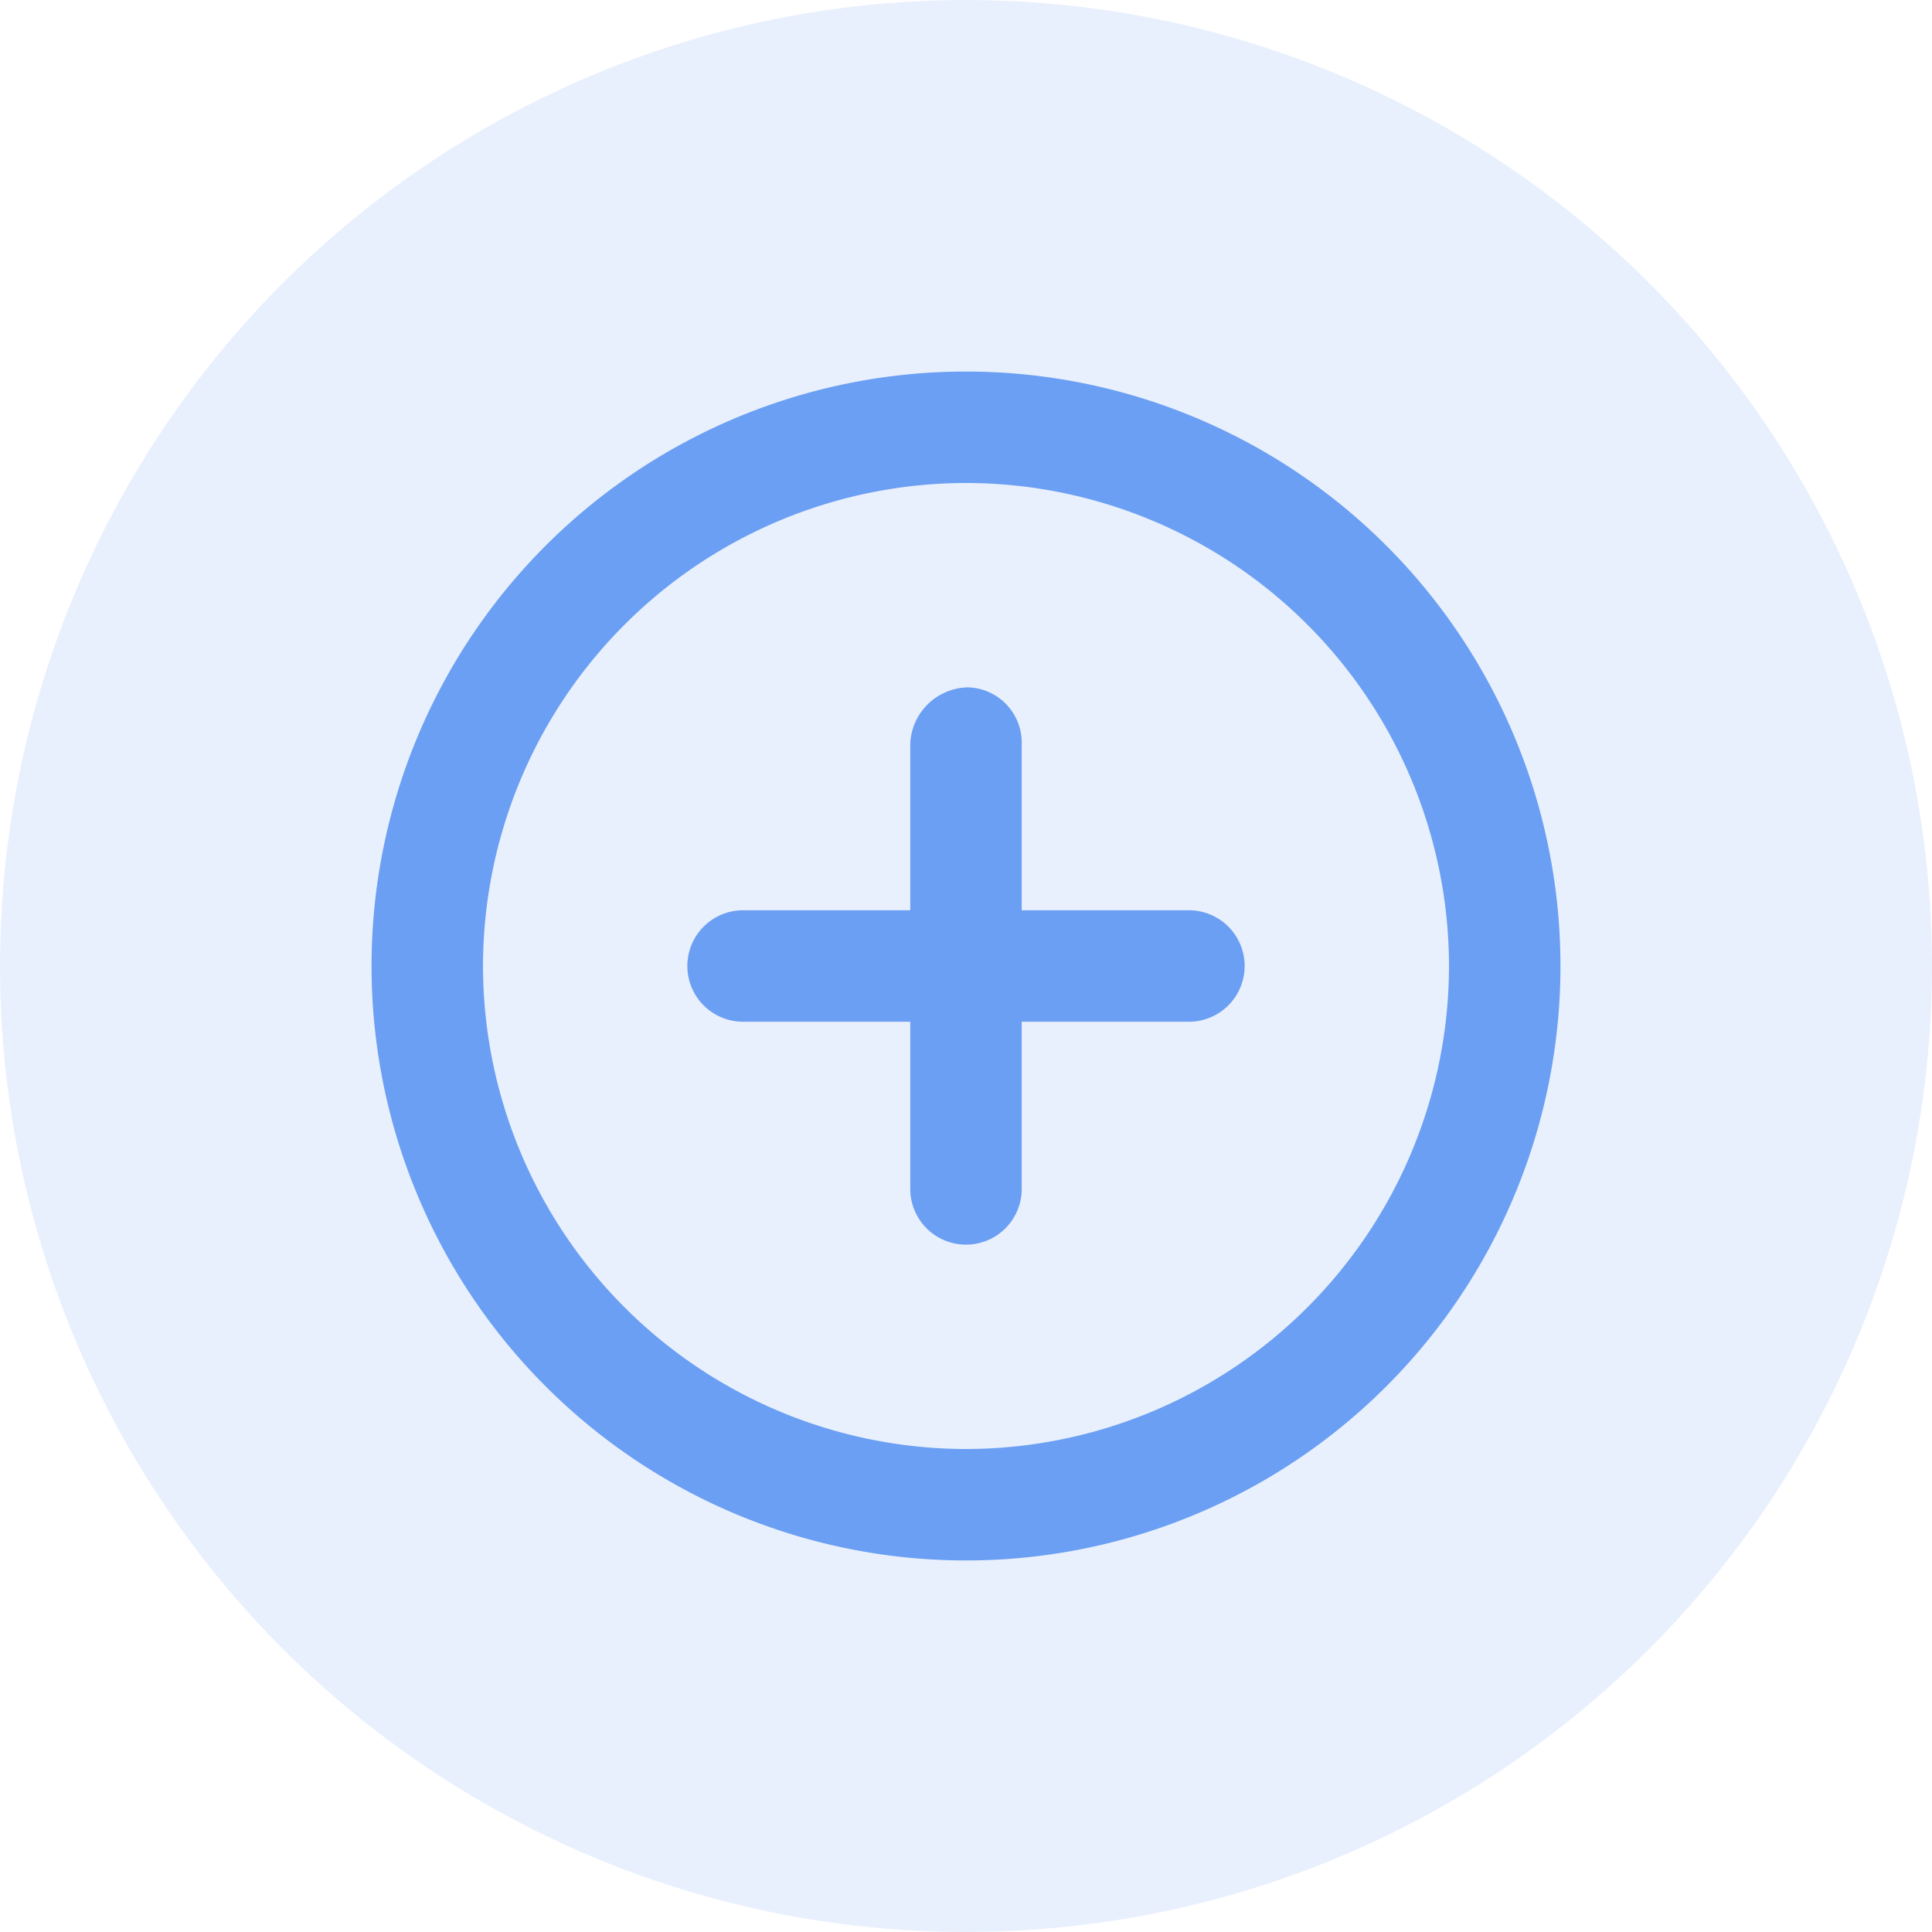 <svg xmlns="http://www.w3.org/2000/svg" width="52" height="52" viewBox="0 0 52 52"><g transform="translate(-38 -107)"><circle cx="26" cy="26" r="26" transform="translate(38 107)" fill="rgba(107,159,243,0.15)"/><path d="M22-13.5H17.5V-18a1.489,1.489,0,0,0-1.444-1.5A1.585,1.585,0,0,0,14.5-18v4.5H10A1.5,1.5,0,0,0,8.5-12,1.5,1.5,0,0,0,10-10.5h4.5V-6A1.5,1.5,0,0,0,16-4.5,1.5,1.5,0,0,0,17.5-6v-4.5H22A1.5,1.5,0,0,0,23.5-12,1.5,1.5,0,0,0,22-13.5ZM16-28A16,16,0,0,0,0-12,16,16,0,0,0,16,4,16,16,0,0,0,32-12,16,16,0,0,0,16-28ZM16,1A13.014,13.014,0,0,1,3-12,13.014,13.014,0,0,1,16-25,13.014,13.014,0,0,1,29-12,13.014,13.014,0,0,1,16,1Z" transform="translate(48 145)" fill="#6b9ff3"/></g></svg>